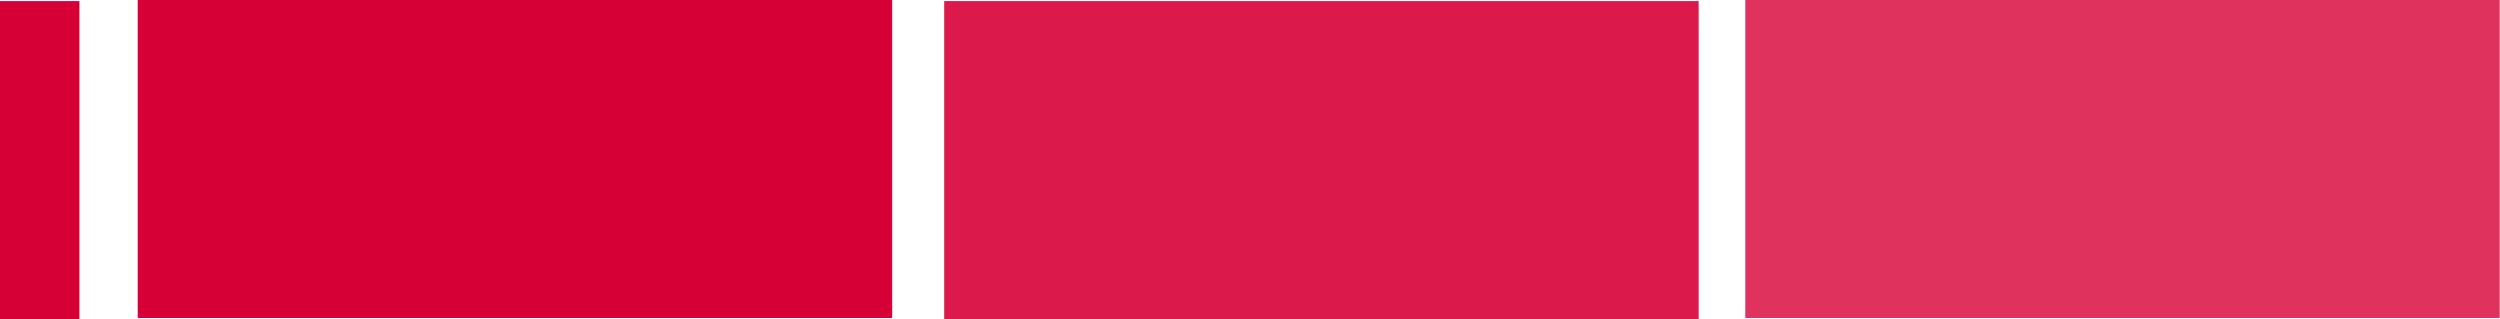 <svg id="Layer_1" data-name="Layer 1" xmlns="http://www.w3.org/2000/svg" xmlns:xlink="http://www.w3.org/1999/xlink" viewBox="0 0 92.22 11.77"><defs><style>.cls-1{fill:none;}.cls-2{clip-path:url(#clip-path);}.cls-3{fill:#d70036;}.cls-4{opacity:0.8;}.cls-5{clip-path:url(#clip-path-3);}.cls-6{opacity:0.9;}.cls-7{clip-path:url(#clip-path-4);}</style><clipPath id="clip-path"><rect class="cls-1" width="92.22" height="11.77"/></clipPath><clipPath id="clip-path-3"><rect class="cls-1" x="55.38" y="-7" width="45.84" height="19.73"/></clipPath><clipPath id="clip-path-4"><rect class="cls-1" x="25.84" y="-6.96" width="45.83" height="19.73"/></clipPath></defs><title>Ratings Academy SVGs</title><g class="cls-2"><rect class="cls-3" y="0.04" width="2.93" height="11.73"/><rect class="cls-3" x="5.08" width="27.83" height="11.73"/><g class="cls-2"><g class="cls-4"><g class="cls-5"><rect class="cls-3" x="64.38" width="27.83" height="11.73"/></g></g><g class="cls-6"><g class="cls-7"><rect class="cls-3" x="34.83" y="0.04" width="27.83" height="11.73"/></g></g></g></g></svg>